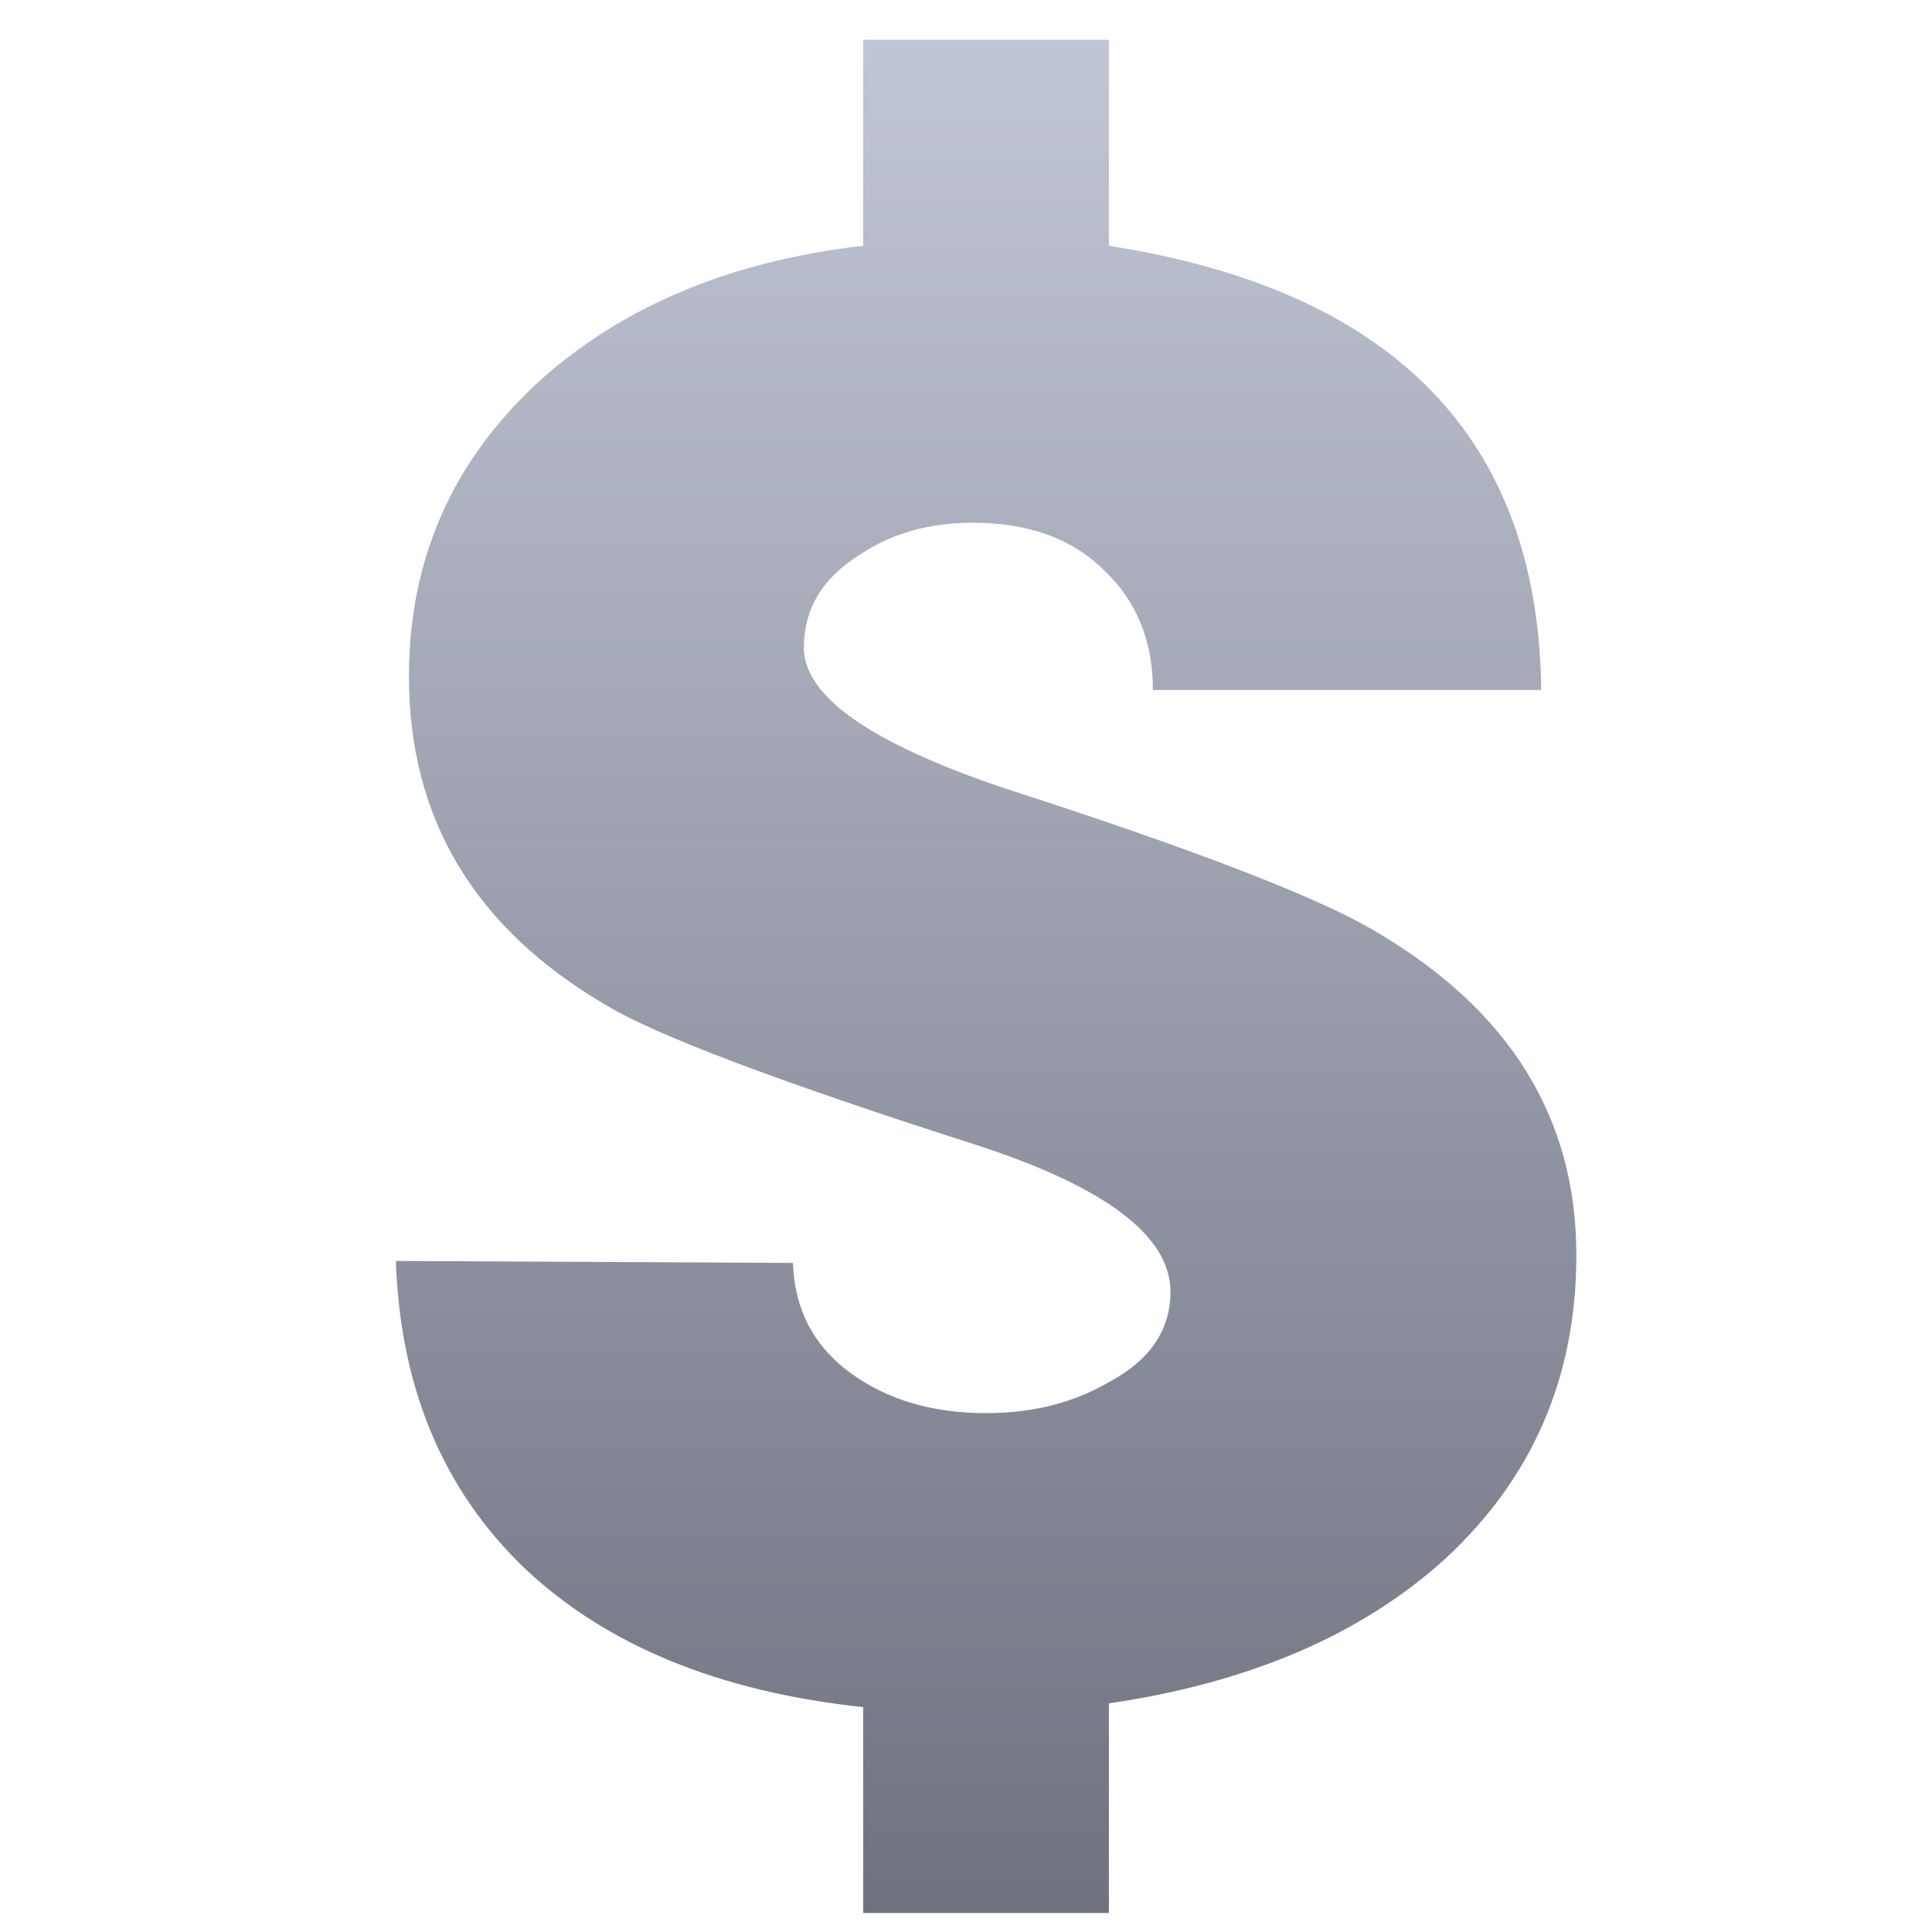 <svg xmlns="http://www.w3.org/2000/svg" xmlns:xlink="http://www.w3.org/1999/xlink" width="64" height="64" viewBox="0 0 64 64" version="1.1"><defs><linearGradient id="linear0" gradientUnits="userSpaceOnUse" x1="0" y1="0" x2="0" y2="1" gradientTransform="matrix(65.172,0,0,62.307,0.013,0.999)"><stop offset="0" style="stop-color:#c1c6d6;stop-opacity:1;"/><stop offset="1" style="stop-color:#6f7380;stop-opacity:1;"/></linearGradient></defs><g id="surface1"><path style=" stroke:none;fill-rule:nonzero;fill:url(#linear0);" d="M 36.734 56.426 L 36.734 63.371 L 28.594 63.371 L 28.594 56.551 C 23.836 56.043 20.113 54.52 17.398 51.969 C 14.684 49.375 13.258 45.98 13.113 41.77 L 26.266 41.836 C 26.32 43.371 26.949 44.578 28.156 45.469 C 29.367 46.359 30.867 46.812 32.664 46.812 C 34.219 46.812 35.574 46.465 36.734 45.785 C 38.09 45.062 38.773 44.062 38.773 42.793 C 38.773 40.926 36.59 39.293 32.227 37.891 C 25.73 35.809 21.691 34.277 20.086 33.301 C 15.723 30.754 13.547 27.125 13.547 22.41 C 13.547 18.539 14.977 15.293 17.832 12.656 C 20.598 10.152 24.184 8.648 28.594 8.141 L 28.594 1.316 L 36.734 1.316 L 36.734 8.141 C 46.18 9.621 50.961 14.531 51.055 22.855 L 38.191 22.855 C 38.191 21.238 37.656 19.922 36.59 18.906 C 35.52 17.84 34.07 17.316 32.227 17.316 C 30.777 17.316 29.512 17.672 28.449 18.398 C 27.238 19.16 26.629 20.176 26.629 21.453 C 26.629 23.07 28.84 24.613 33.246 26.102 C 39.691 28.18 43.805 29.781 45.605 30.879 C 50.016 33.473 52.219 37.035 52.219 41.582 C 52.219 45.617 50.766 48.969 47.863 51.648 C 45.098 54.152 41.383 55.746 36.734 56.426 "/></g></svg>

